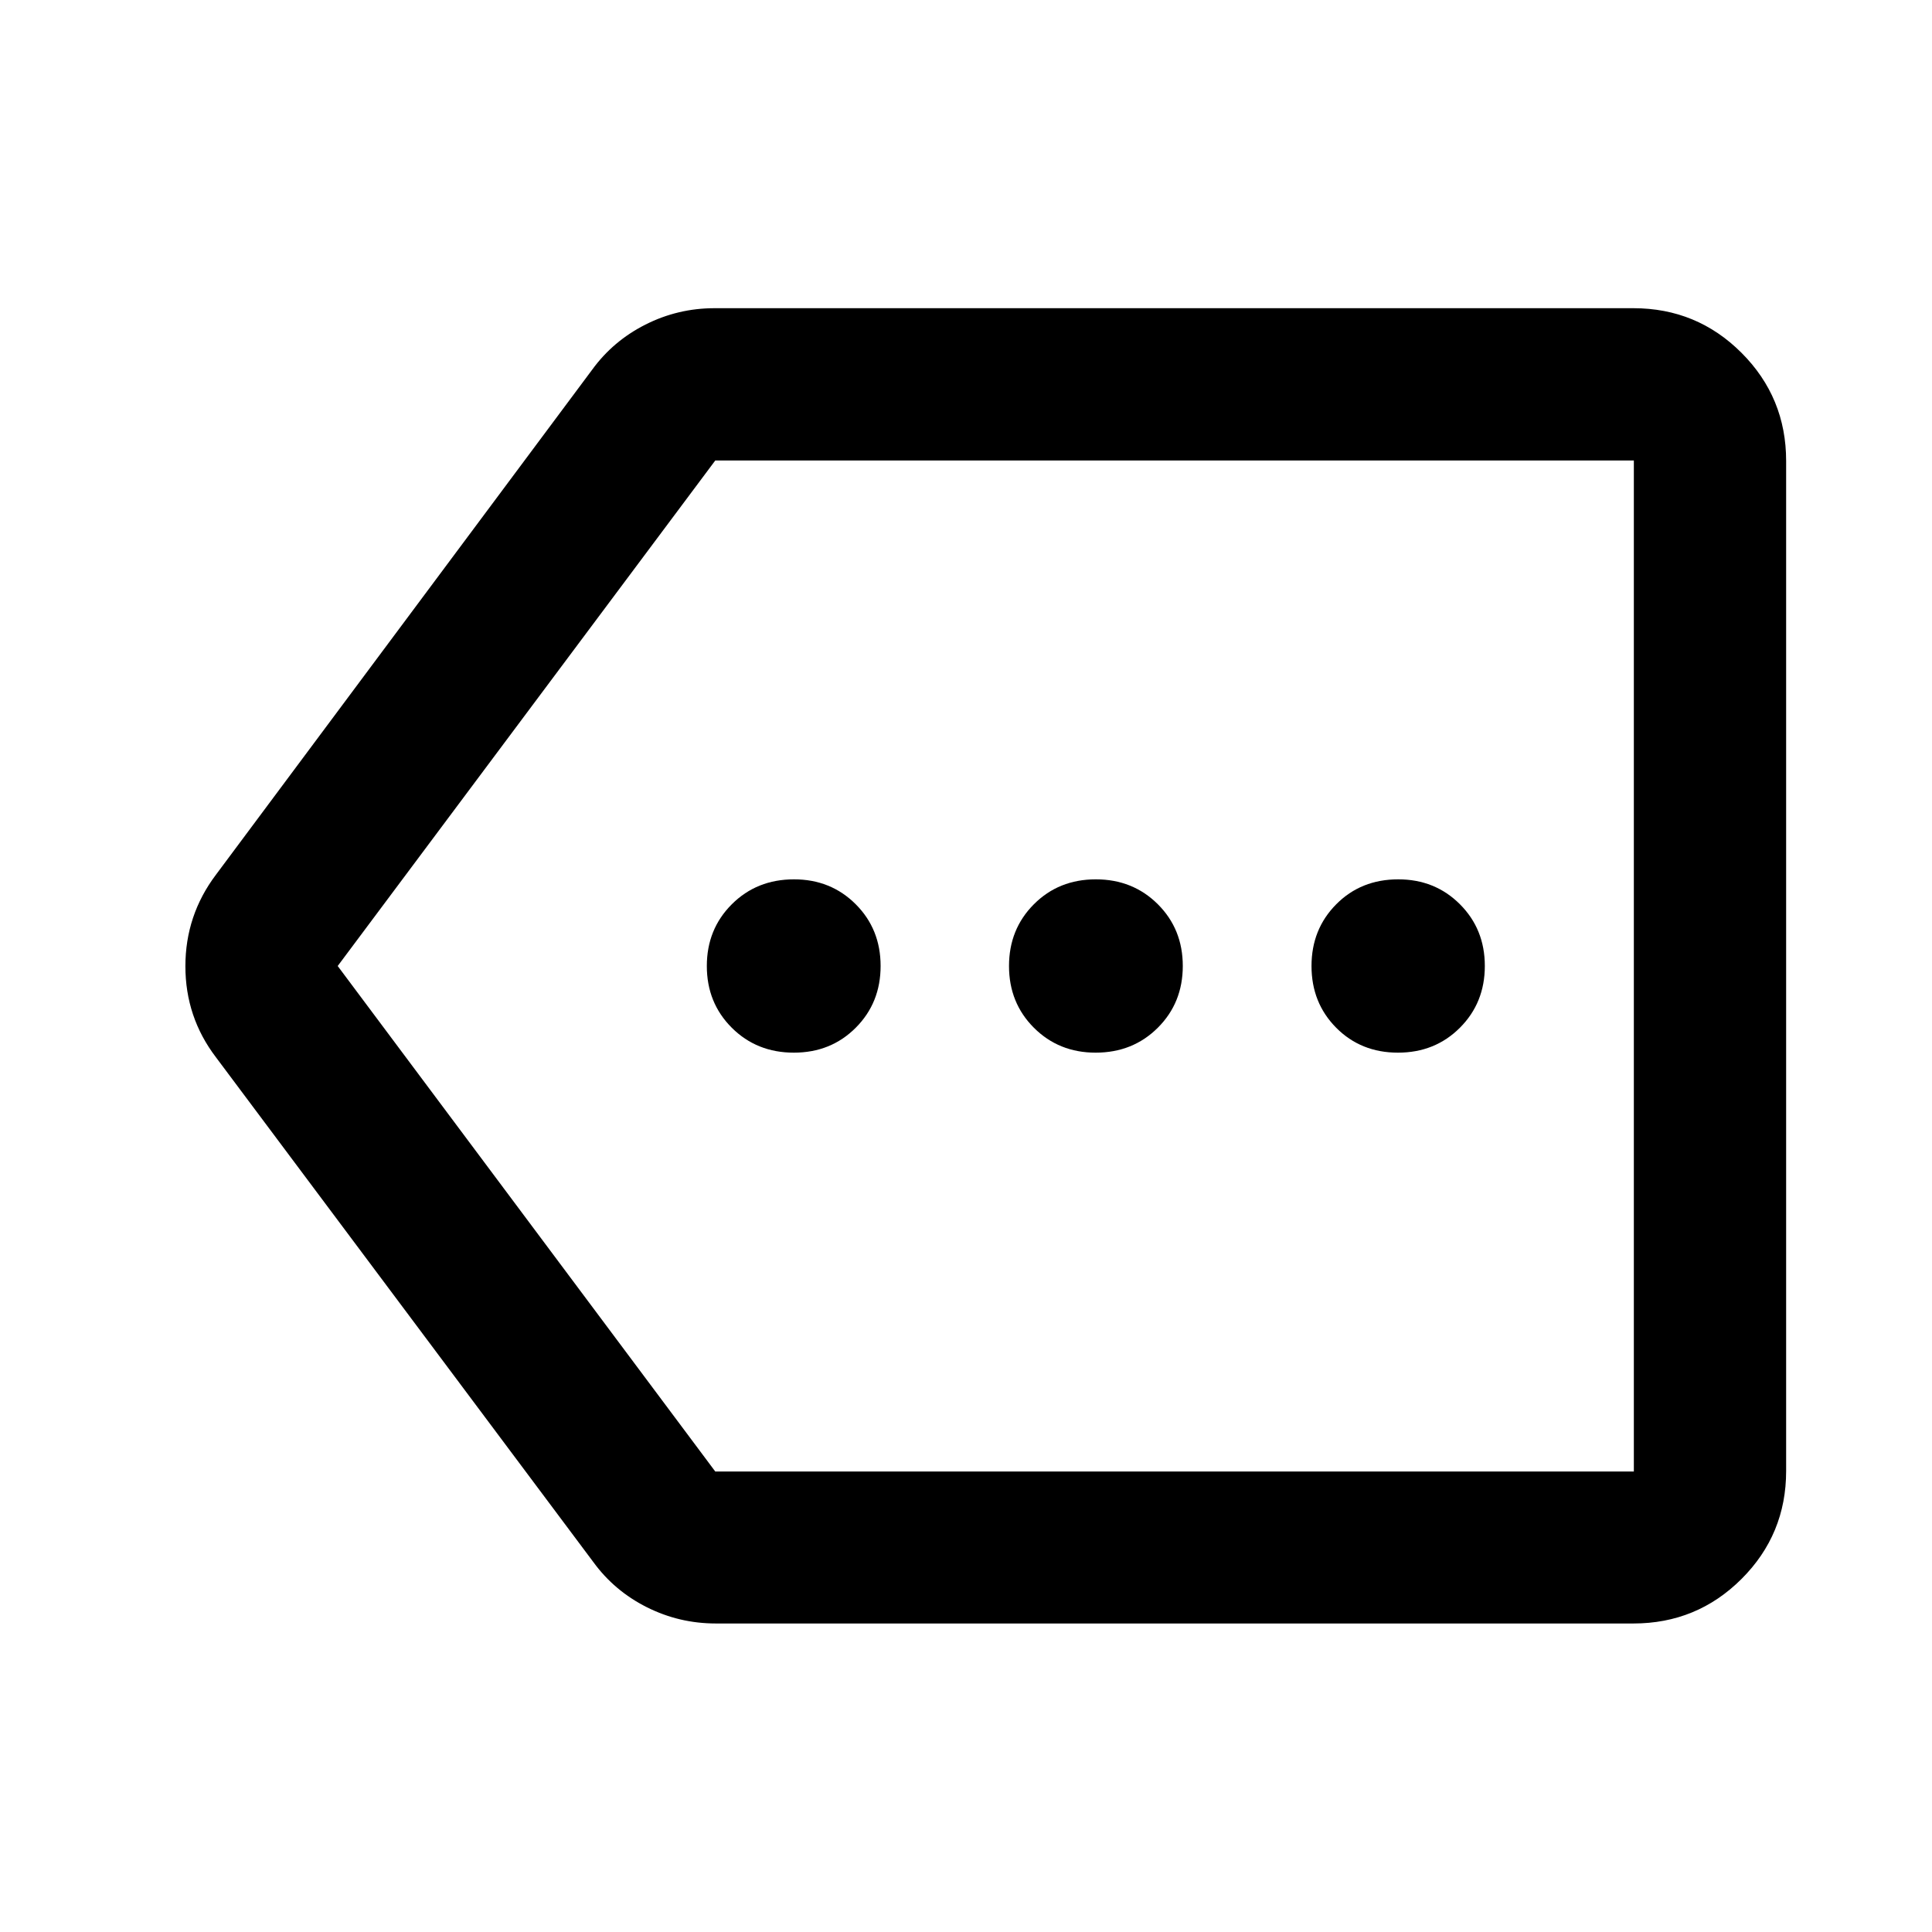 <svg xmlns="http://www.w3.org/2000/svg" viewBox="0 -960 960 960" width="32" height="32"><path d="M355.72-153.3q-18.21 0-34.31-8.08-16.09-8.08-26.51-22.34L107.29-434.66q-15.17-19.92-15.17-45.23 0-25.31 15.17-45.45l186.94-250.94q10.42-14.33 26.52-22.45 16.1-8.13 34.31-8.13h456.55q31.56 0 53.74 22.18 22.17 22.18 22.17 53.74v501.88q0 31.5-22.17 53.63-22.18 22.13-53.74 22.13H355.72Zm-.31-75.52h456.44v-502.36H355.41L167.8-480l187.61 251.18Zm39.04-208.12q18.42 0 30.77-12.39 12.35-12.38 12.35-30.68 0-18.31-12.37-30.68-12.38-12.37-30.67-12.37-18.49 0-30.9 12.39-12.41 12.38-12.41 30.68 0 18.31 12.41 30.68 12.41 12.37 30.82 12.37Zm149.96 0q18.5 0 30.91-12.39 12.4-12.38 12.4-30.68 0-18.31-12.4-30.68-12.41-12.37-30.83-12.37-18.42 0-30.77 12.39-12.35 12.38-12.35 30.68 0 18.31 12.37 30.68 12.38 12.37 30.67 12.37Zm150.23 0q18.42 0 30.79-12.39 12.37-12.38 12.37-30.68 0-18.31-12.38-30.68-12.37-12.37-30.66-12.37-18.5 0-30.79 12.39-12.29 12.38-12.29 30.68 0 18.31 12.27 30.68 12.28 12.37 30.69 12.37ZM489.94-480Z"/></svg>